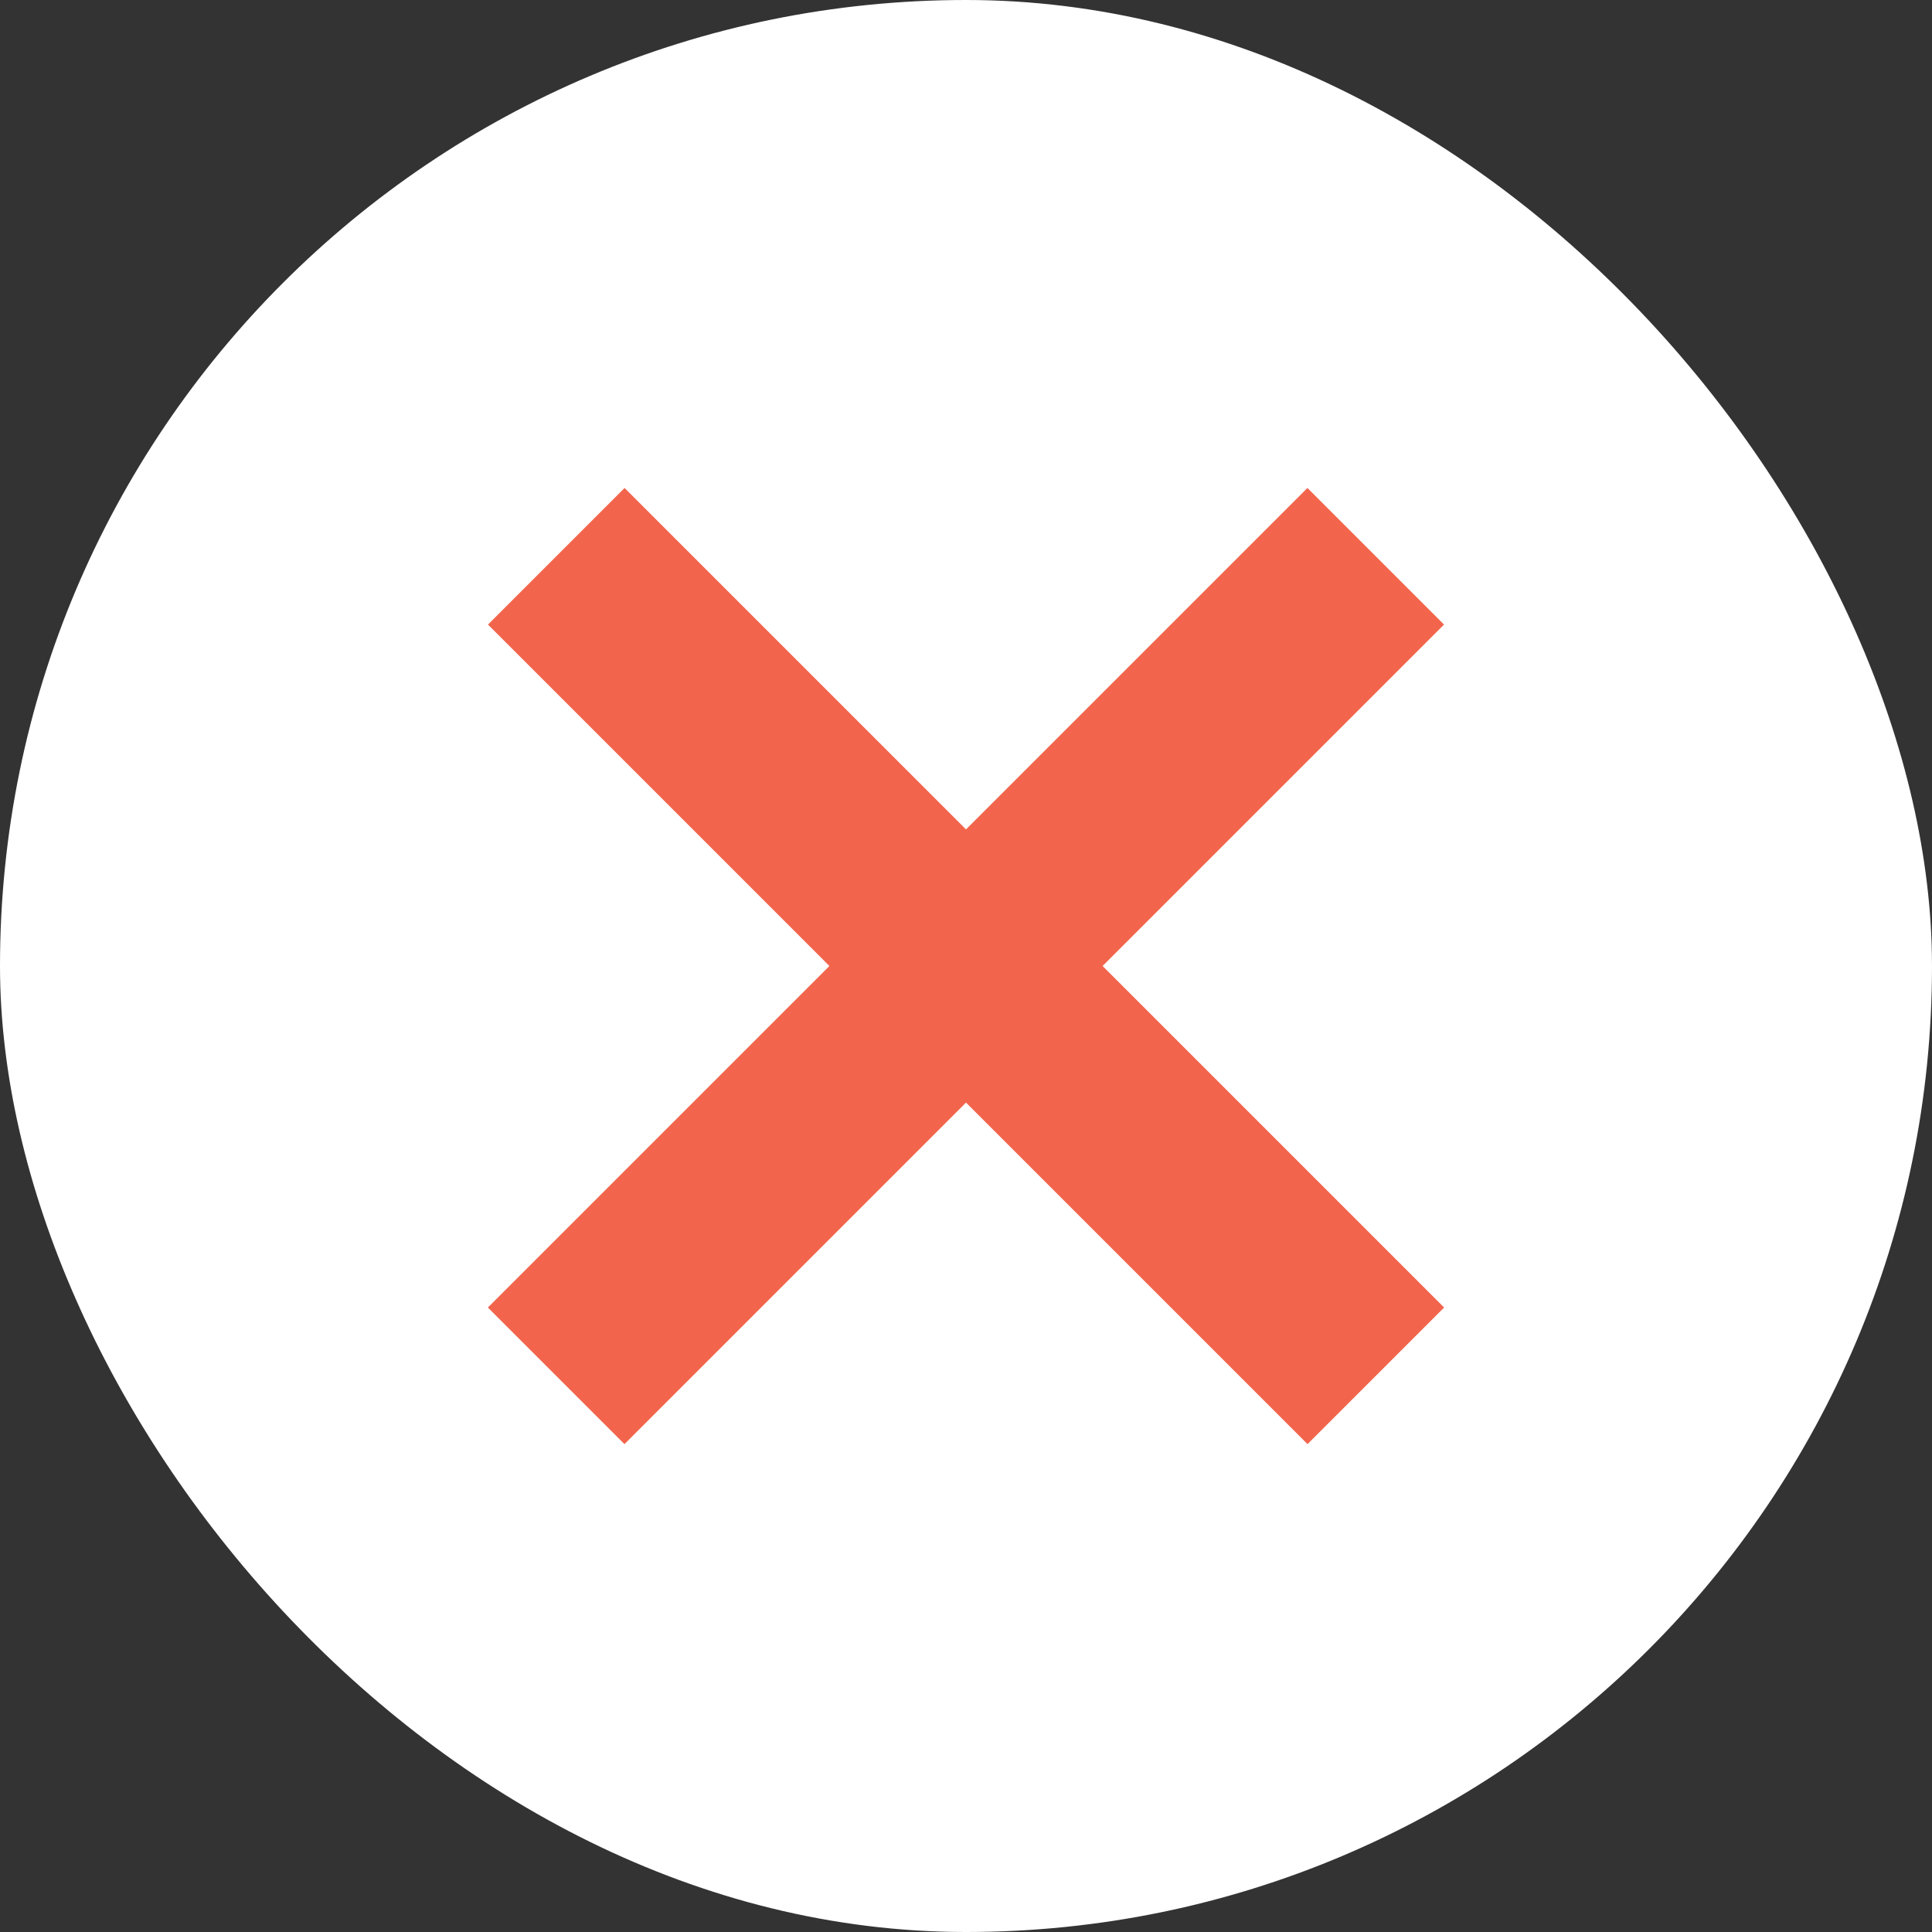 <svg width="40" height="40" viewBox="0 0 40 40" fill="none" xmlns="http://www.w3.org/2000/svg">
<rect x="0" y="0" width="40" height="40" fill="#333333" stroke="none"/>
<rect width="40" height="40" rx="20" fill="white"/>
<rect width="24" height="4" transform="matrix(-0.707 -0.707 0.707 -0.707 27.071 29.899)" fill="#F2654C"/>
<rect width="24" height="4" transform="matrix(0.707 -0.707 0.707 0.707 10.101 27.071)" fill="#F2654C"/>
</svg>
